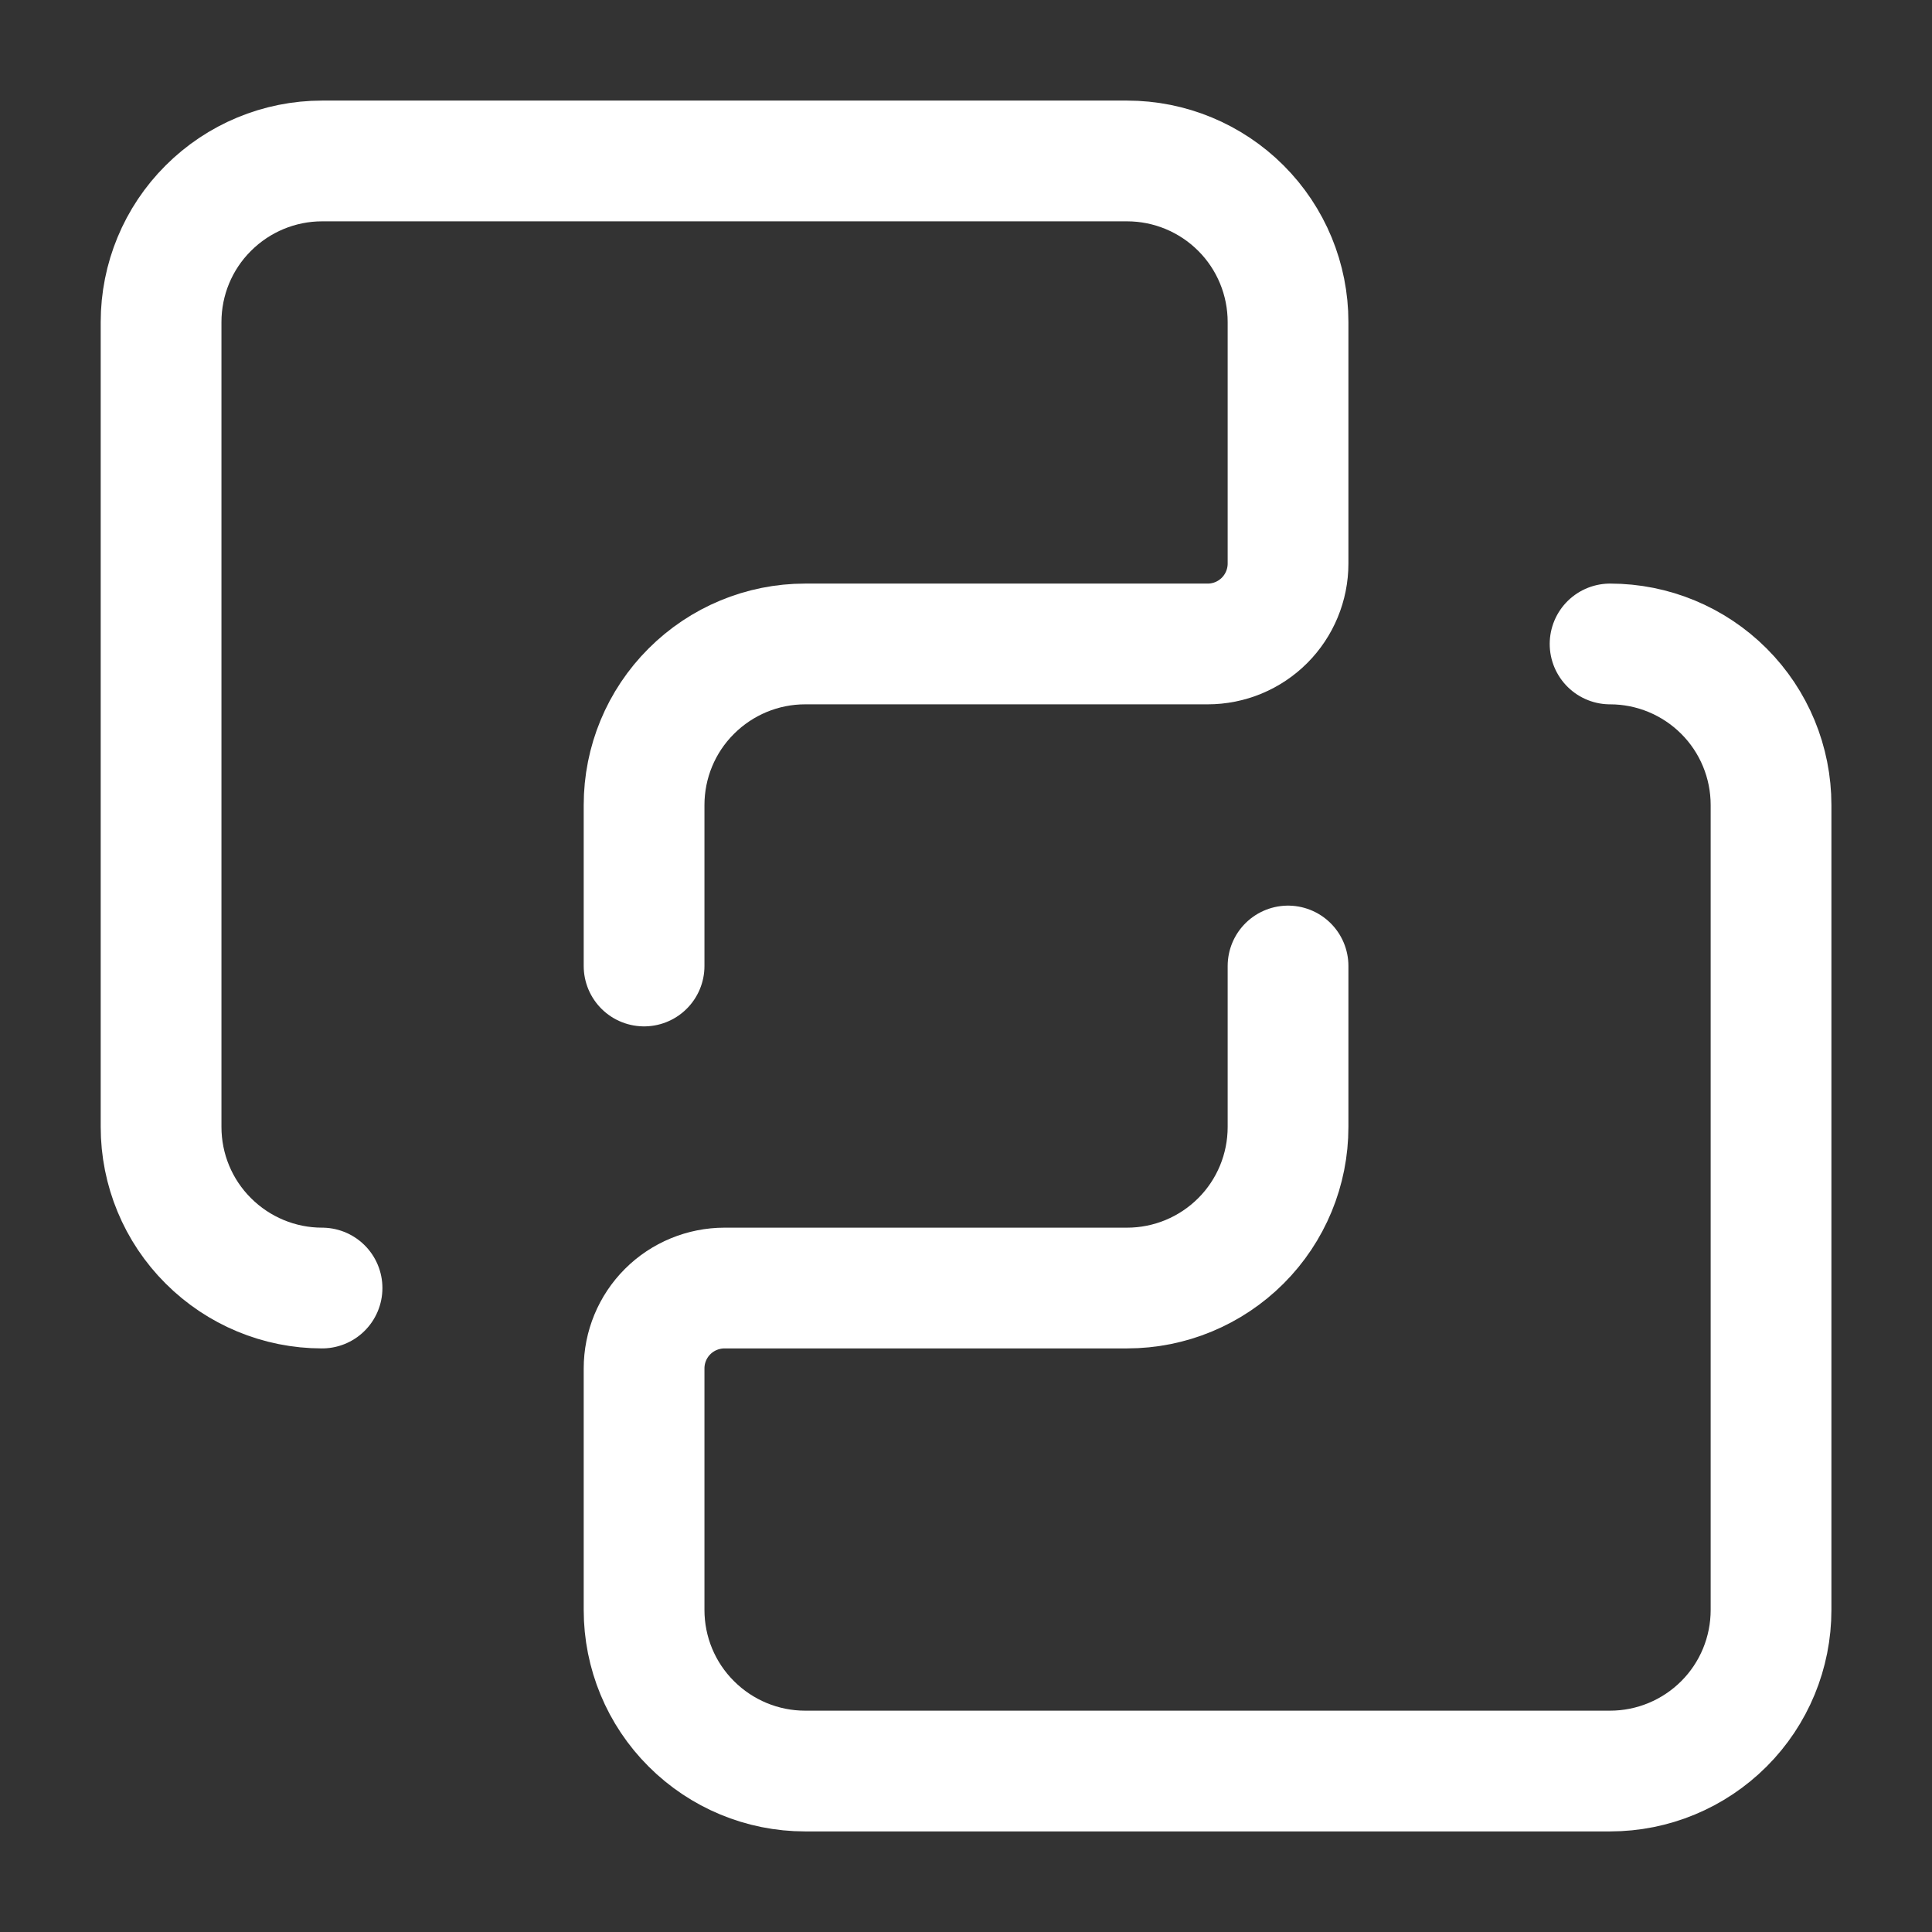 <svg width="16" height="16" viewBox="0 0 16 16" fill="none" xmlns="http://www.w3.org/2000/svg">
<rect x="0" y="0" width="16" height="16" fill="#333333" stroke="none"/>
<g clip-path="url(#clip0_461_18009)">
<path d="M10.667 8V9.333C10.667 9.687 10.527 10.026 10.277 10.276C10.027 10.526 9.688 10.667 9.334 10.667H6.001C5.824 10.667 5.654 10.737 5.529 10.862C5.404 10.987 5.334 11.156 5.334 11.333V13.333C5.334 13.687 5.474 14.026 5.725 14.276C5.975 14.526 6.314 14.667 6.667 14.667H13.334C13.688 14.667 14.027 14.526 14.277 14.276C14.527 14.026 14.667 13.687 14.667 13.333V6.667C14.667 6.313 14.527 5.974 14.277 5.724C14.027 5.474 13.688 5.333 13.334 5.333" stroke="white" stroke-linecap="round" stroke-linejoin="round"/>
<path d="M2.667 10.667C2.314 10.667 1.975 10.526 1.725 10.276C1.474 10.026 1.334 9.687 1.334 9.333V2.667C1.334 2.313 1.474 1.974 1.725 1.724C1.975 1.474 2.314 1.333 2.667 1.333H9.334C9.688 1.333 10.027 1.474 10.277 1.724C10.527 1.974 10.667 2.313 10.667 2.667V4.667C10.667 4.843 10.597 5.013 10.472 5.138C10.347 5.263 10.178 5.333 10.001 5.333H6.667C6.314 5.333 5.975 5.474 5.725 5.724C5.474 5.974 5.334 6.313 5.334 6.667V8" stroke="white" stroke-linecap="round" stroke-linejoin="round"/>
</g>
<defs>
<clipPath id="clip0_461_18009">
<rect width="16" height="16" fill="white"/>
</clipPath>
</defs>
</svg>
